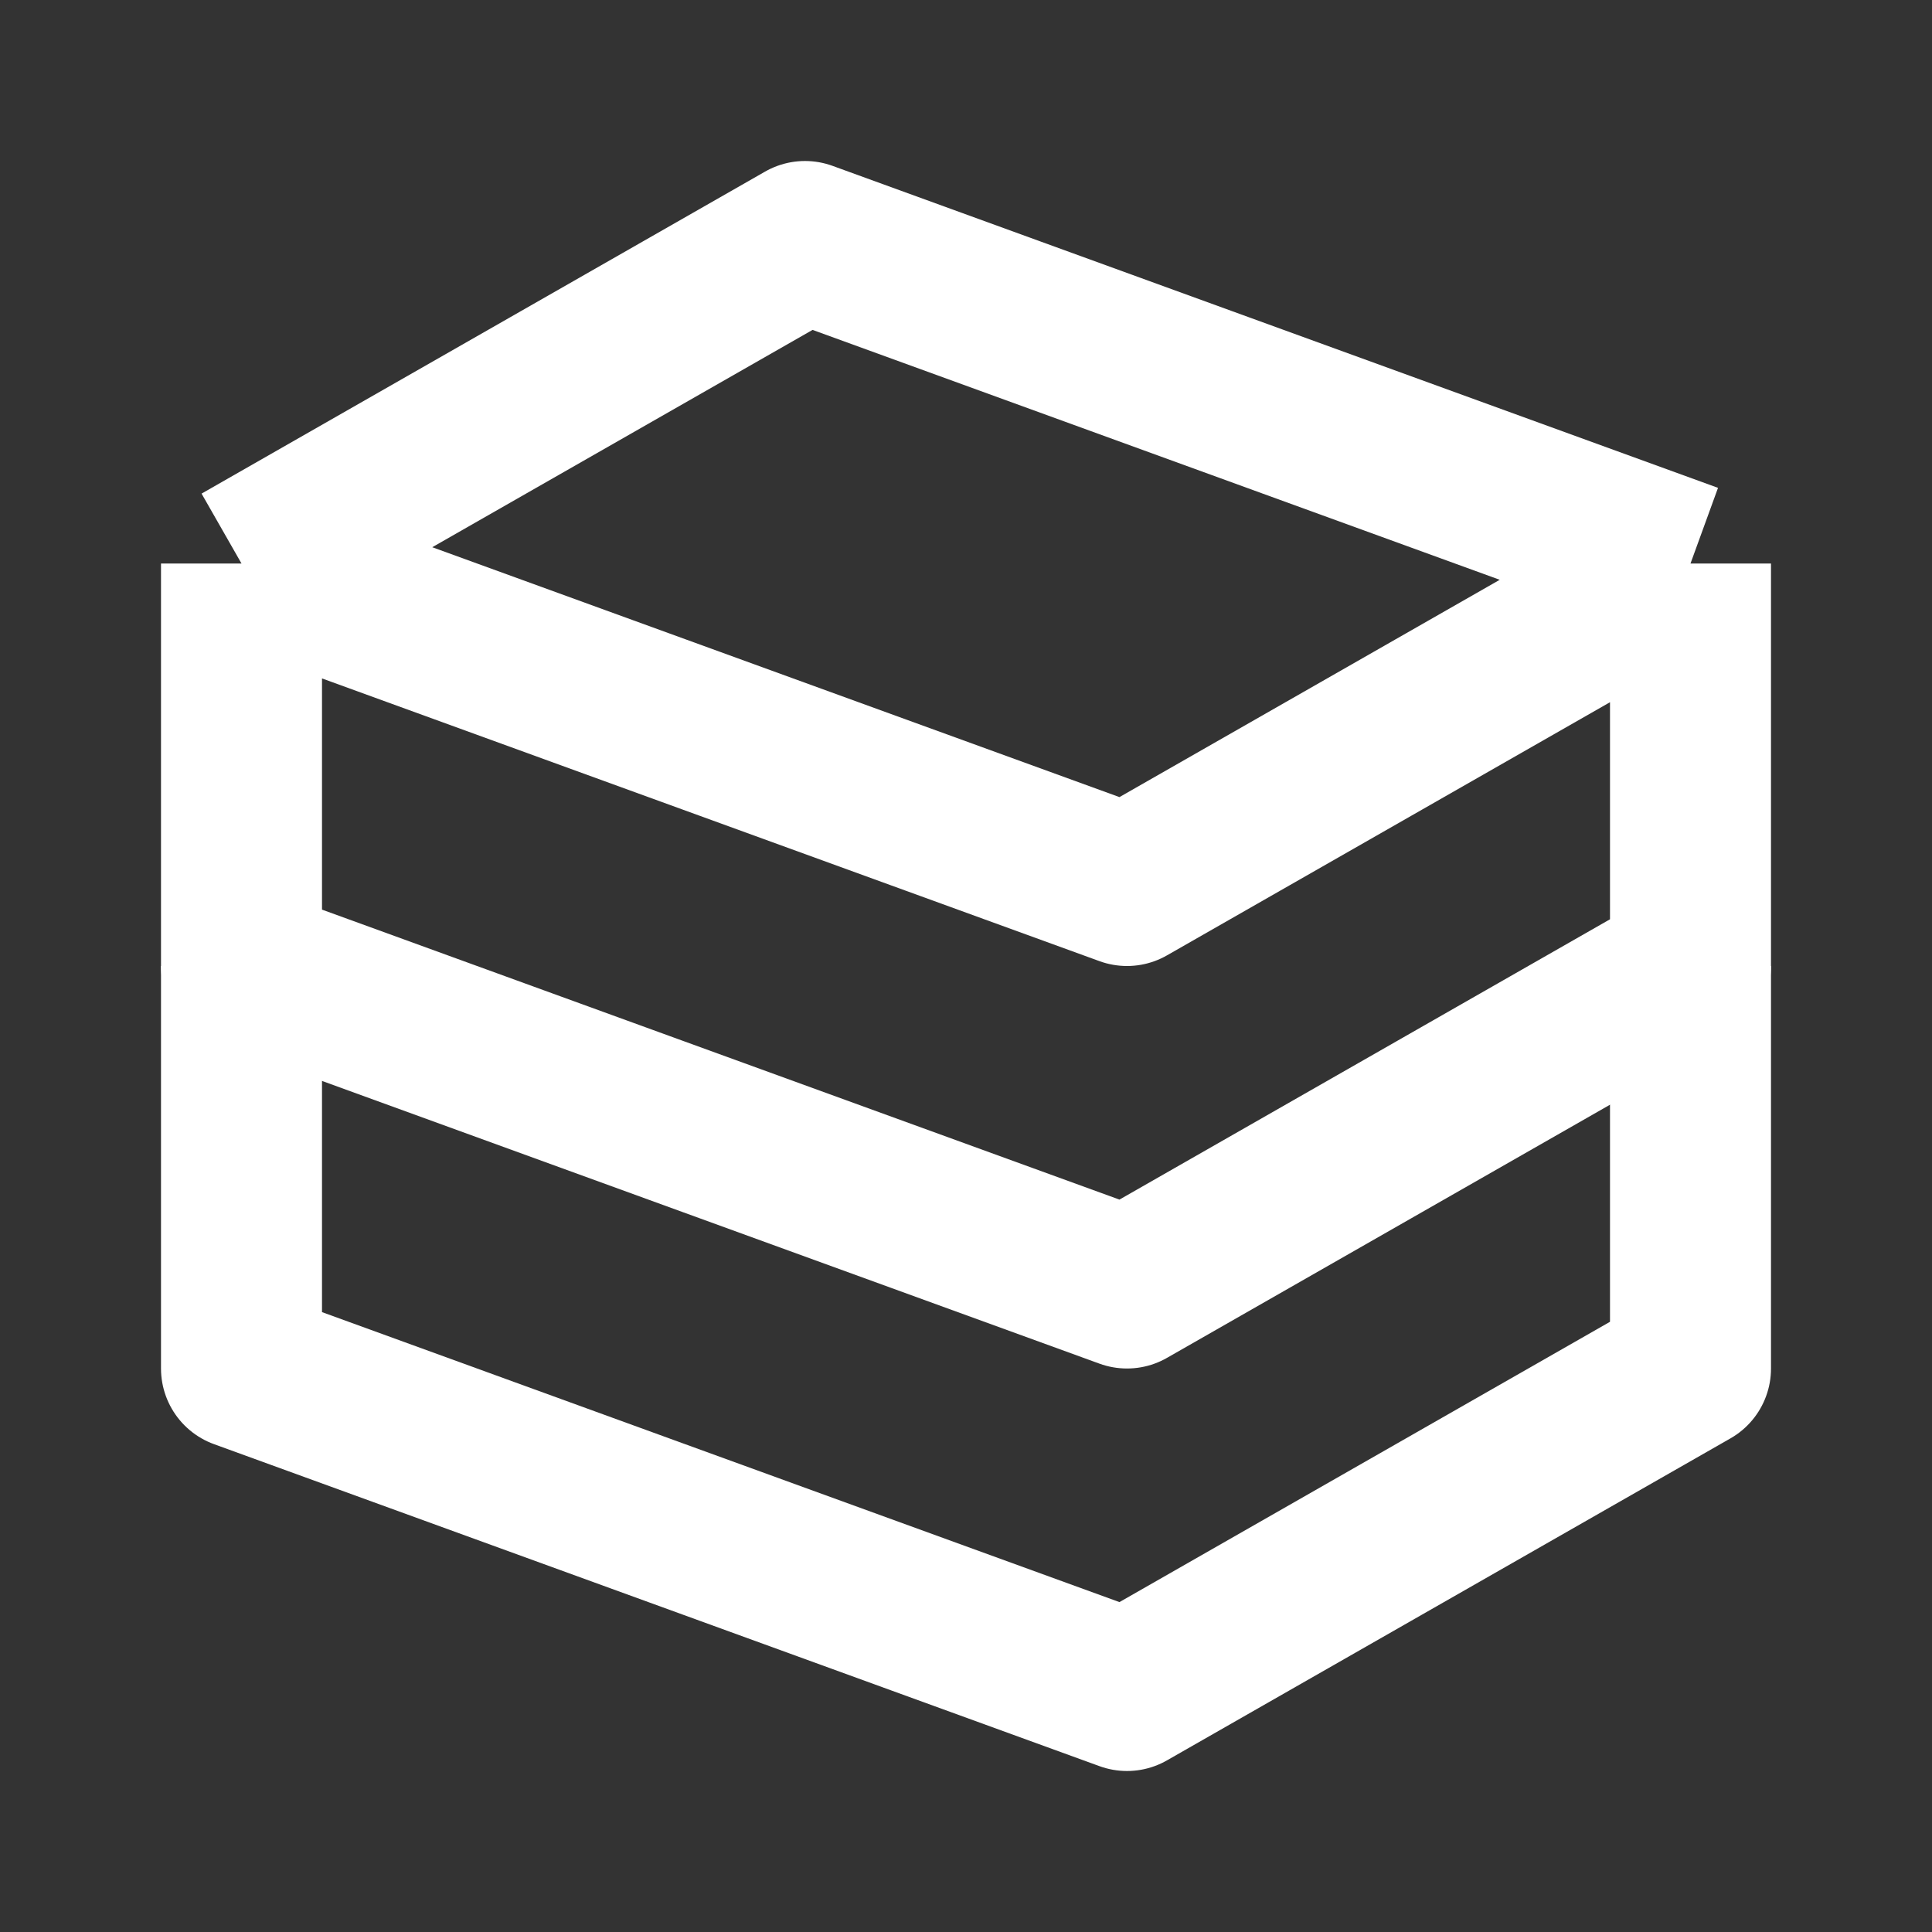 <svg width="24" height="24" viewBox="0 0 24 24" fill="none" xmlns="http://www.w3.org/2000/svg">
  <rect x="0" y="0" width="24" height="24" fill="#333333" stroke="none"/>
  <path d="M3 7L10 3L21 7M3 7V12L14 16L21 12V7M3 7L14 11L21 7" stroke="#fff" stroke-width="2"
    stroke-linejoin="round" />
  <path d="M3 12V17L14 21L21 17V12" stroke="#fff" stroke-width="2" stroke-linejoin="round" />
</svg>